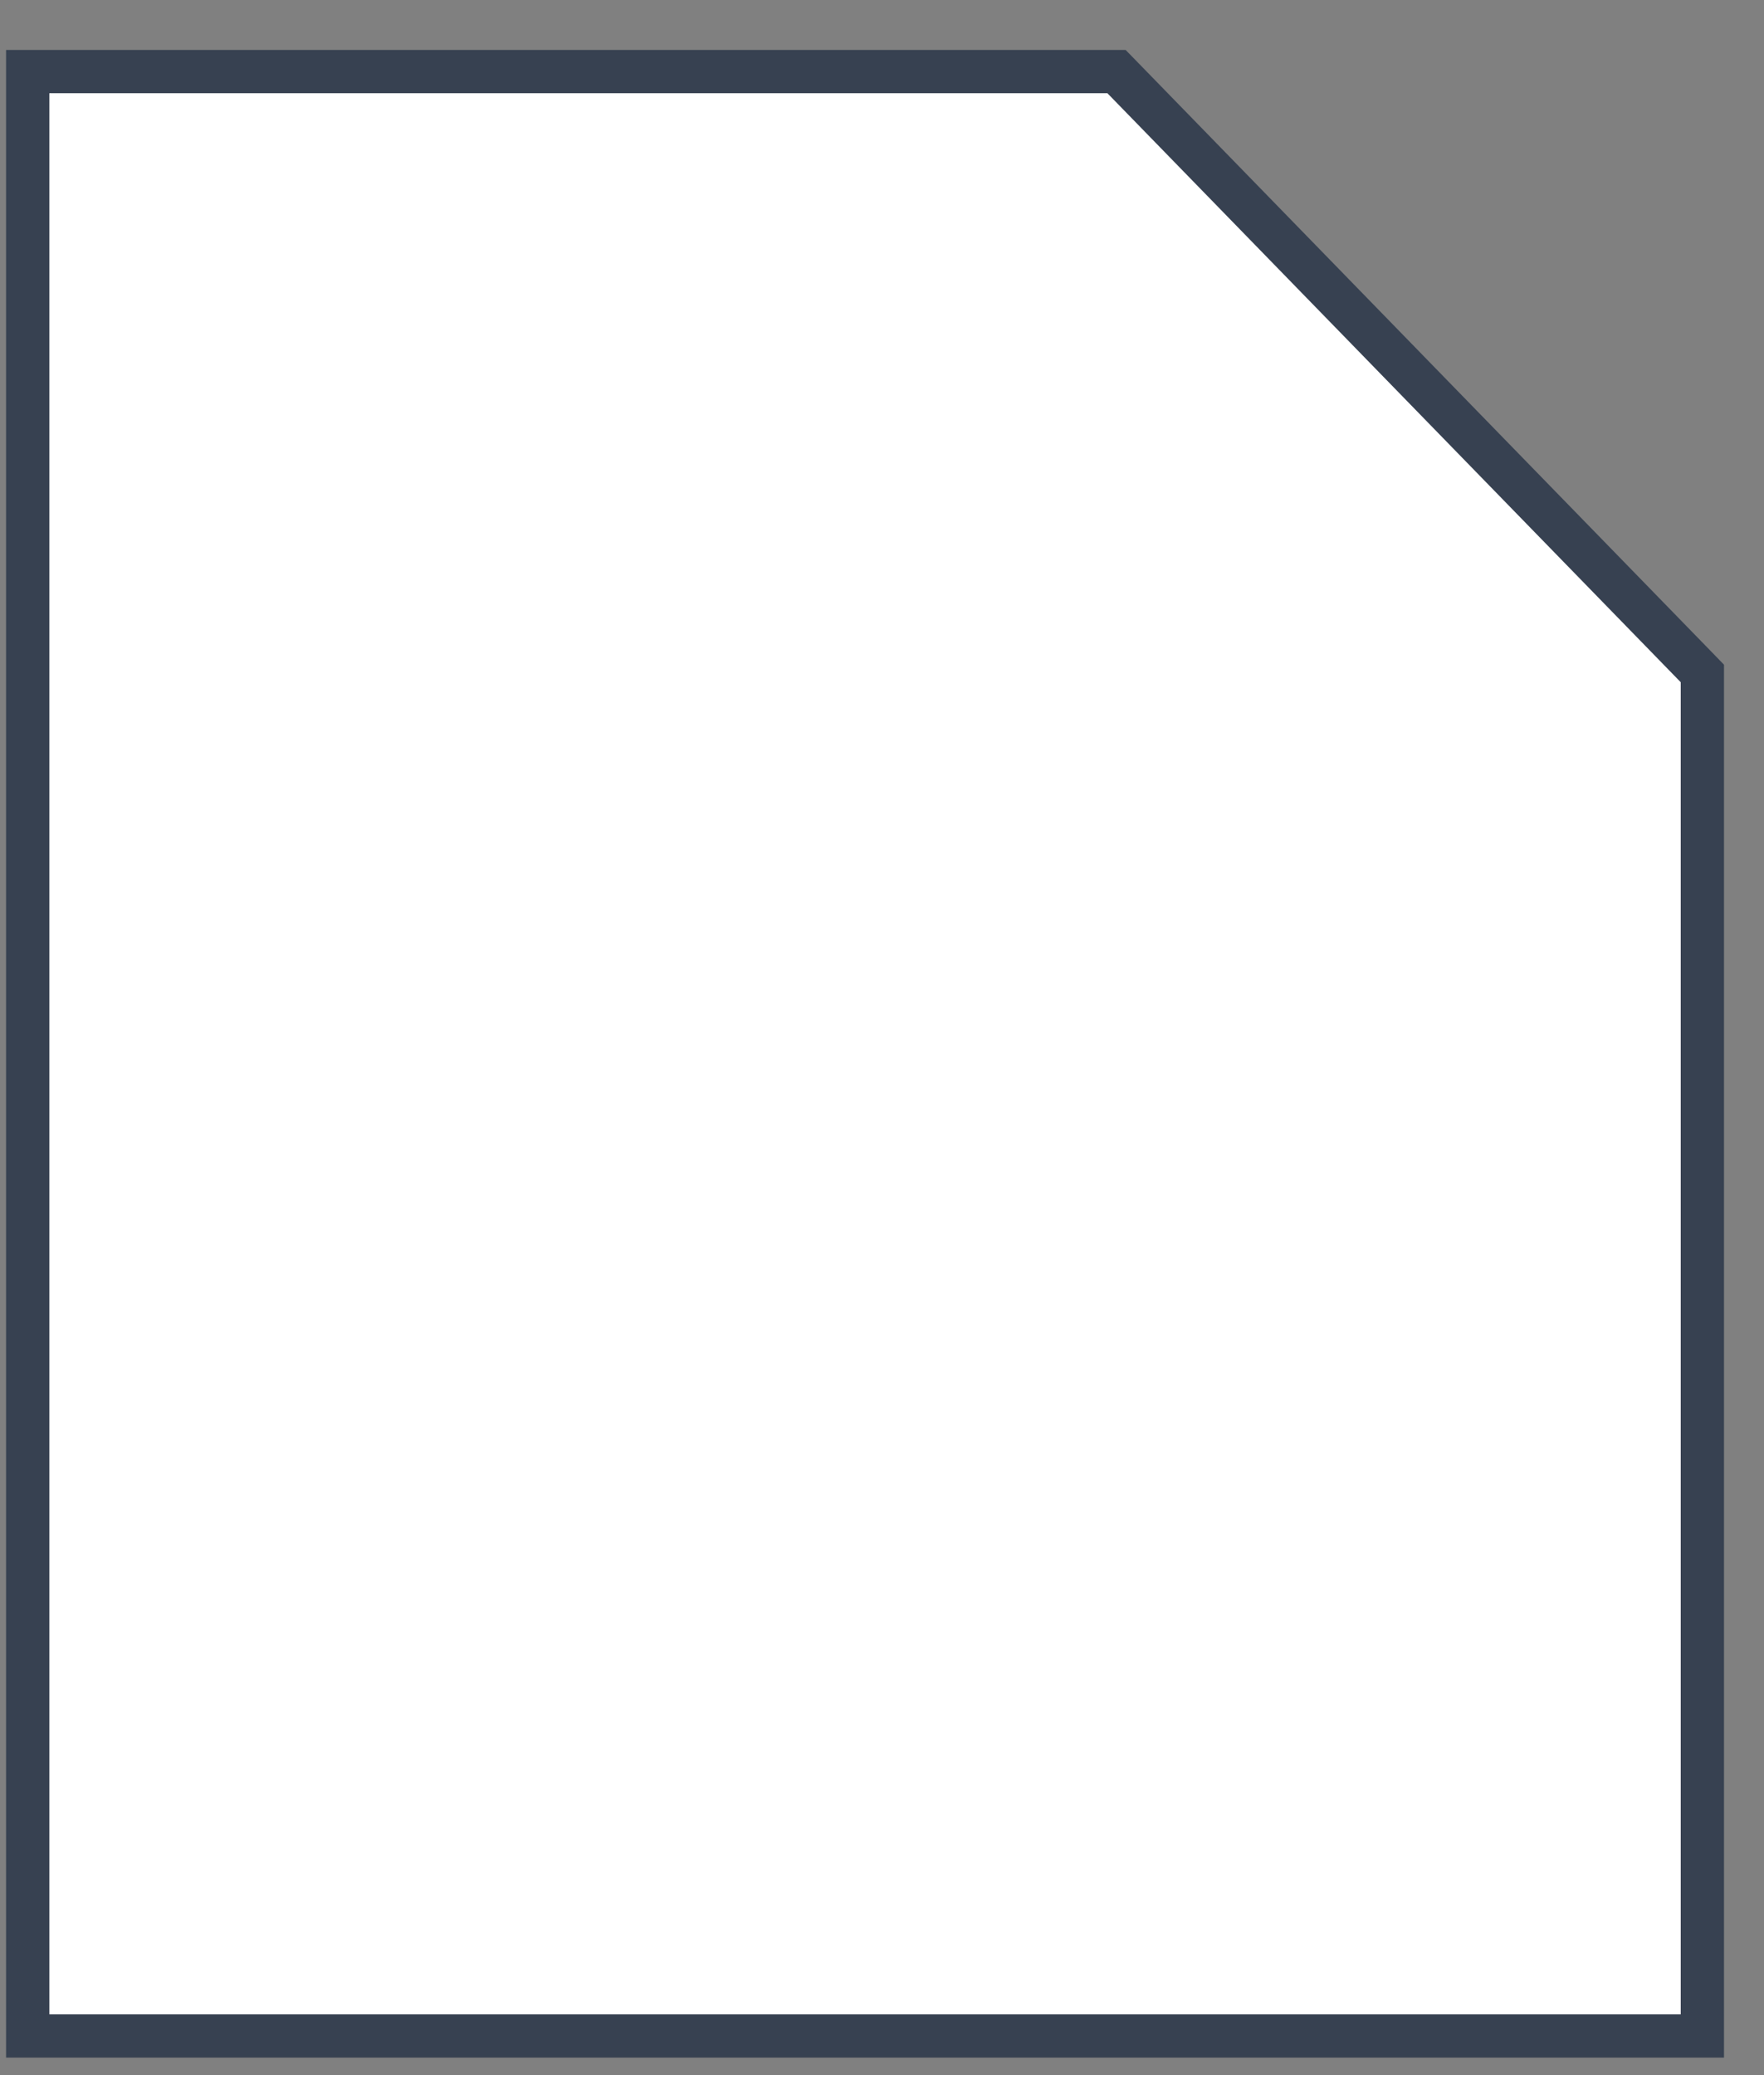 <?xml version="1.0" encoding="UTF-8" standalone="no"?><svg width='34' height='40' viewBox='0 0 34 40' fill='none' xmlns='http://www.w3.org/2000/svg'>
<rect x="0" y="0" width="34" height="40" fill="#808080" stroke="none"/>
<path d='M21.643 1.506L21.52 1.38H21.344H0.951H0.534V1.797V38.828V39.245H0.951H32.395H32.812V38.828V13.151V12.982L32.694 12.86L21.643 1.506Z' fill='white' stroke='#374151' stroke-width='0.834'/>
</svg>
